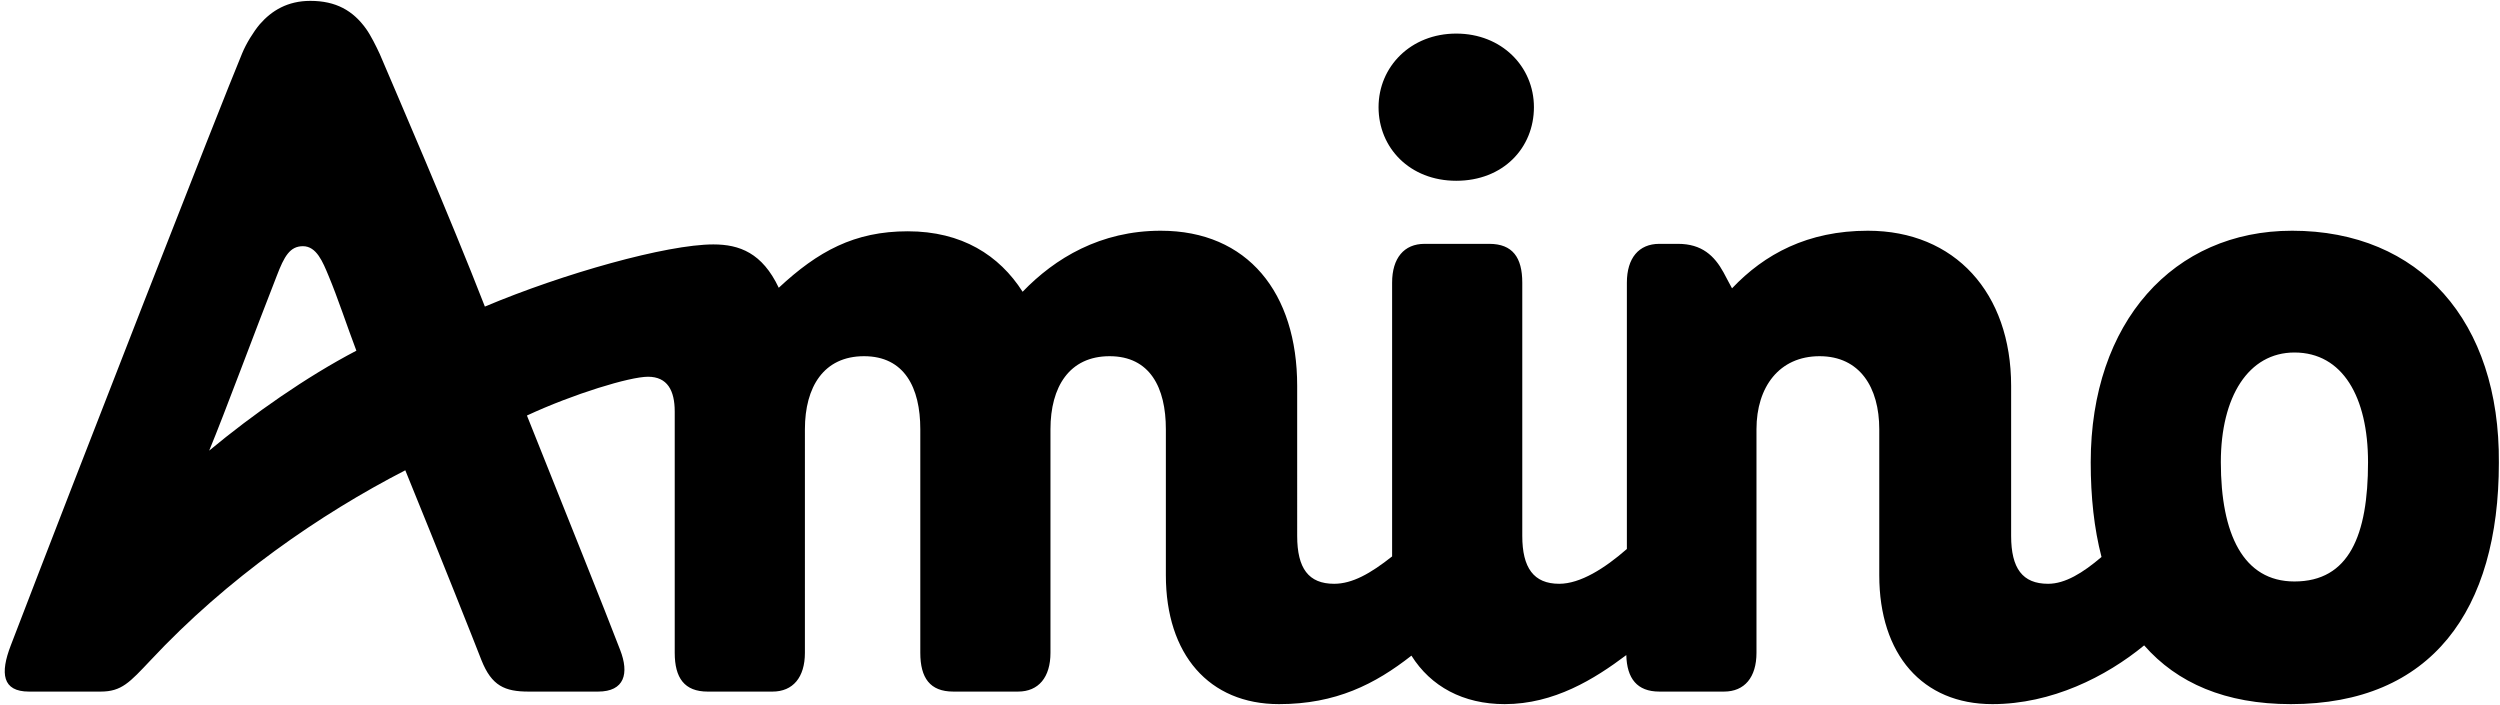 <svg xmlns="http://www.w3.org/2000/svg" width="2500" height="705" viewBox="-0.58 0 305.718 85.999"><path d="M177.5 22c5.754 0 9.5-4.037 9.5-9s-3.947-9-9.5-9-9.5 4.037-9.5 9 3.813 9 9.5 9zm102.196 6.109c-14.459 0-24.608 11.16-24.608 28.318 0 4.254.417 8.09 1.32 11.578-2.293 1.953-4.448 3.278-6.533 3.278-3.128 0-4.519-1.883-4.519-5.859V47.08c0-11.369-6.881-18.971-17.517-18.971-7.368 0-12.651 2.86-16.614 7.044-.278-.488-.625-1.185-1.042-1.953-1.112-2.022-2.642-3.487-5.561-3.487h-2.294c-2.503 0-3.962 1.744-3.962 4.743v32.572c-2.711 2.372-5.7 4.255-8.273 4.255-3.128 0-4.518-1.953-4.518-5.859V34.456c0-3.07-1.182-4.743-4.032-4.743h-7.924c-2.503 0-3.962 1.744-3.962 4.743v33.48c-2.642 2.092-4.866 3.347-7.09 3.347-3.129 0-4.519-1.883-4.519-5.859V47.08c0-11.369-6.048-18.971-16.683-18.971-7.369 0-12.93 3.348-16.892 7.463-2.85-4.464-7.438-7.394-14.041-7.394-6.535 0-10.984 2.442-15.78 6.906-2.016-4.255-4.796-5.301-7.994-5.301-5.7 0-18.351 3.557-27.944 7.602-4.31-11.09-10.844-26.155-12.86-30.898-.417-.907-1.112-2.302-1.668-3.07C42.586 1.187 40.5 0 37.373 0c-2.78 0-4.727 1.186-6.186 2.86-.765.906-1.669 2.371-2.155 3.557C26.321 12.903 9.082 57.054.74 78.816c-1.32 3.418-1.043 5.65 2.224 5.65h8.759c2.572 0 3.545-1.116 6.117-3.837 9.384-10.043 20.715-17.855 31.142-23.226 4.24 10.393 8.48 21.064 9.315 23.226 1.251 3.139 2.85 3.837 5.77 3.837h8.48c3.267 0 3.823-2.232 2.71-5.092-1.945-5.092-6.533-16.46-11.4-28.667 5.7-2.65 12.583-4.743 14.807-4.743 2.364 0 3.267 1.674 3.267 4.255v29.504c0 3.069 1.182 4.743 4.032 4.743h7.924c2.503 0 3.963-1.744 3.963-4.743V52.38c0-5.161 2.294-8.928 7.229-8.928 4.935 0 6.882 3.837 6.882 8.928v27.342c0 3.069 1.182 4.743 4.032 4.743h7.924c2.503 0 3.962-1.744 3.962-4.743V52.38c0-5.161 2.294-8.928 7.23-8.928 4.935 0 6.881 3.837 6.881 8.928v17.856c0 9.695 5.283 15.763 13.834 15.763 6.95 0 11.747-2.441 16.196-5.929 2.364 3.767 6.326 5.929 11.4 5.929 6.048 0 10.983-3.069 14.876-5.998.07 2.86 1.32 4.464 4.032 4.464h7.924c2.503 0 3.963-1.744 3.963-4.743V52.38c0-5.161 2.78-8.928 7.715-8.928 4.936 0 7.3 3.837 7.3 8.928v17.856c0 9.695 5.282 15.763 13.832 15.763 7.23 0 13.903-3.348 18.56-7.184 4.032 4.603 9.94 7.184 17.935 7.184 17.239 0 25.442-11.509 25.442-29.504.139-17.297-9.663-28.387-25.303-28.387zM25 55c1.876-4.514 5.699-14.861 8.27-21.389C34.174 31.25 34.869 30 36.467 30c1.668 0 2.433 1.944 3.128 3.611 1.112 2.639 2.293 6.25 3.405 9.167C36.884 45.972 30.351 50.556 25 55zm255 16c-6.264 0-9-5.807-9-14.588 0-8.02 3.384-13.412 9-13.412 5.904 0 9 5.462 9 13.412C289 65.331 286.696 71 280 71z" fill="#000000" fill-rule="evenodd"/></svg>